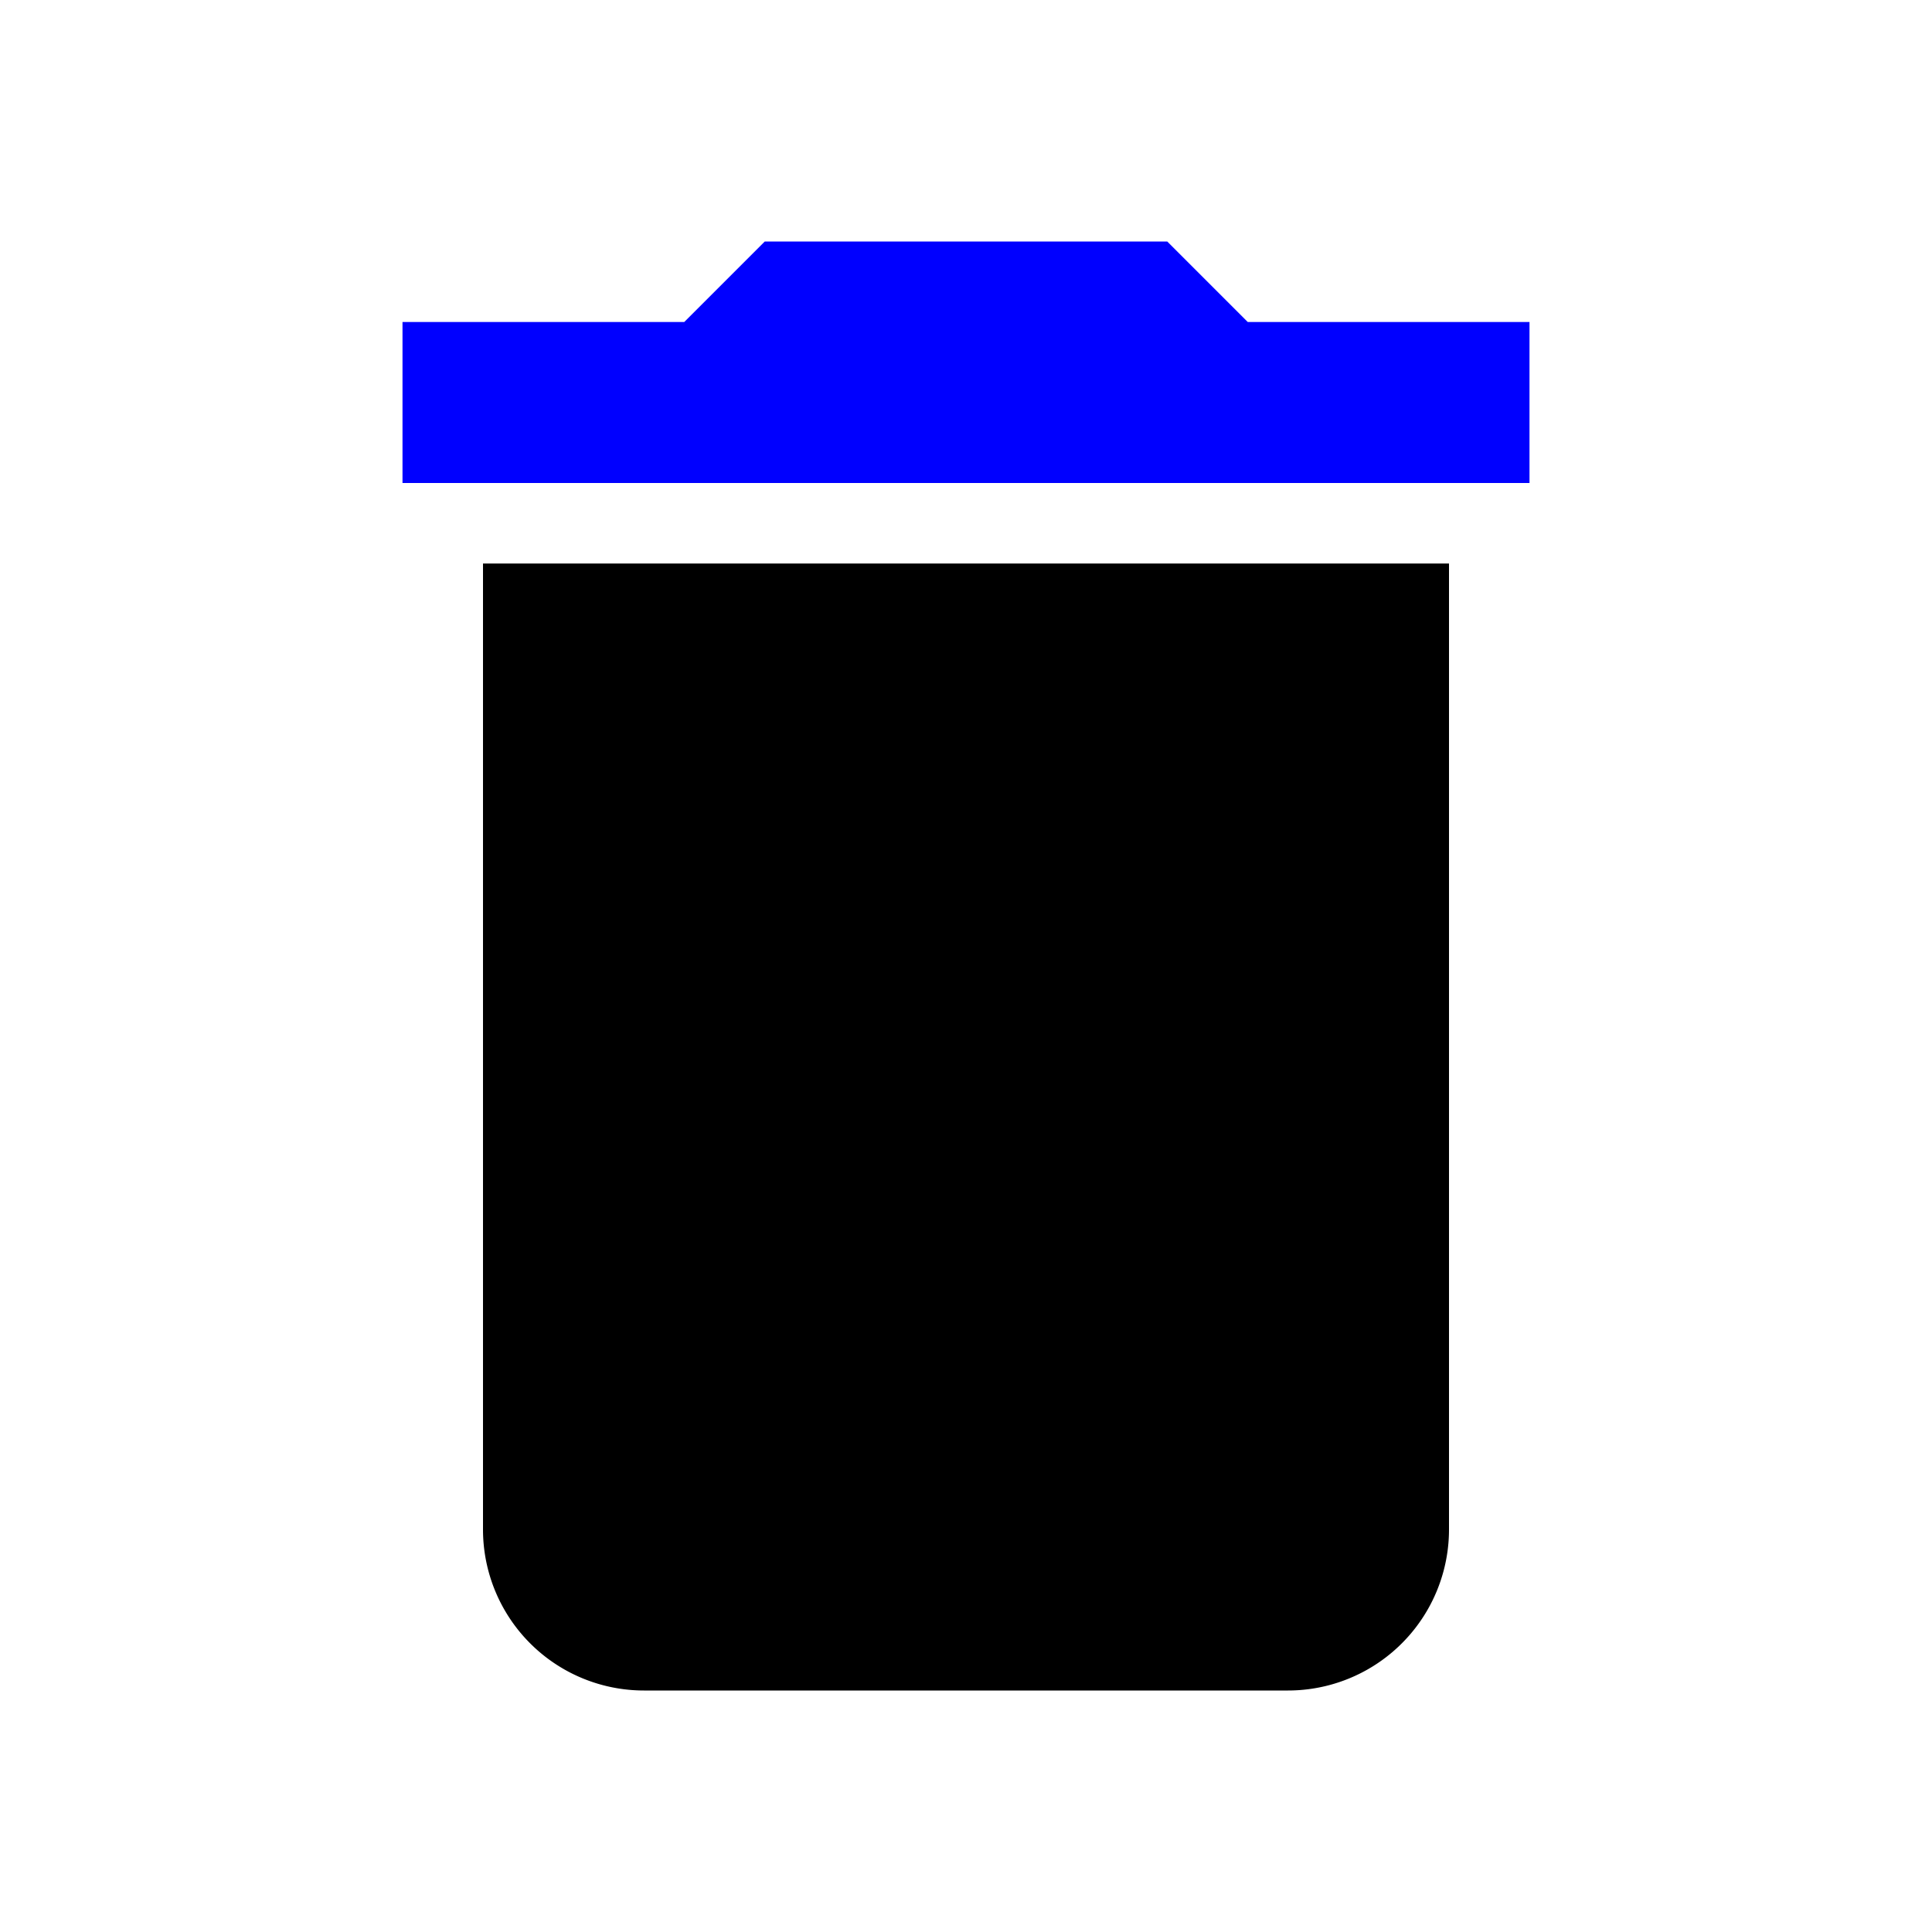 <svg xmlns="http://www.w3.org/2000/svg" width="1em" height="1em" viewBox="0 0 24 24">
  <path fill="blue" d="M19 4h-3.5l-1-1h-5l-1 1H5v2h14z"/>
  <path fill="black" d="M6 19a2 2 0 0 0 2 2h8a2 2 0 0 0 2-2V7H6z"/>
</svg>

